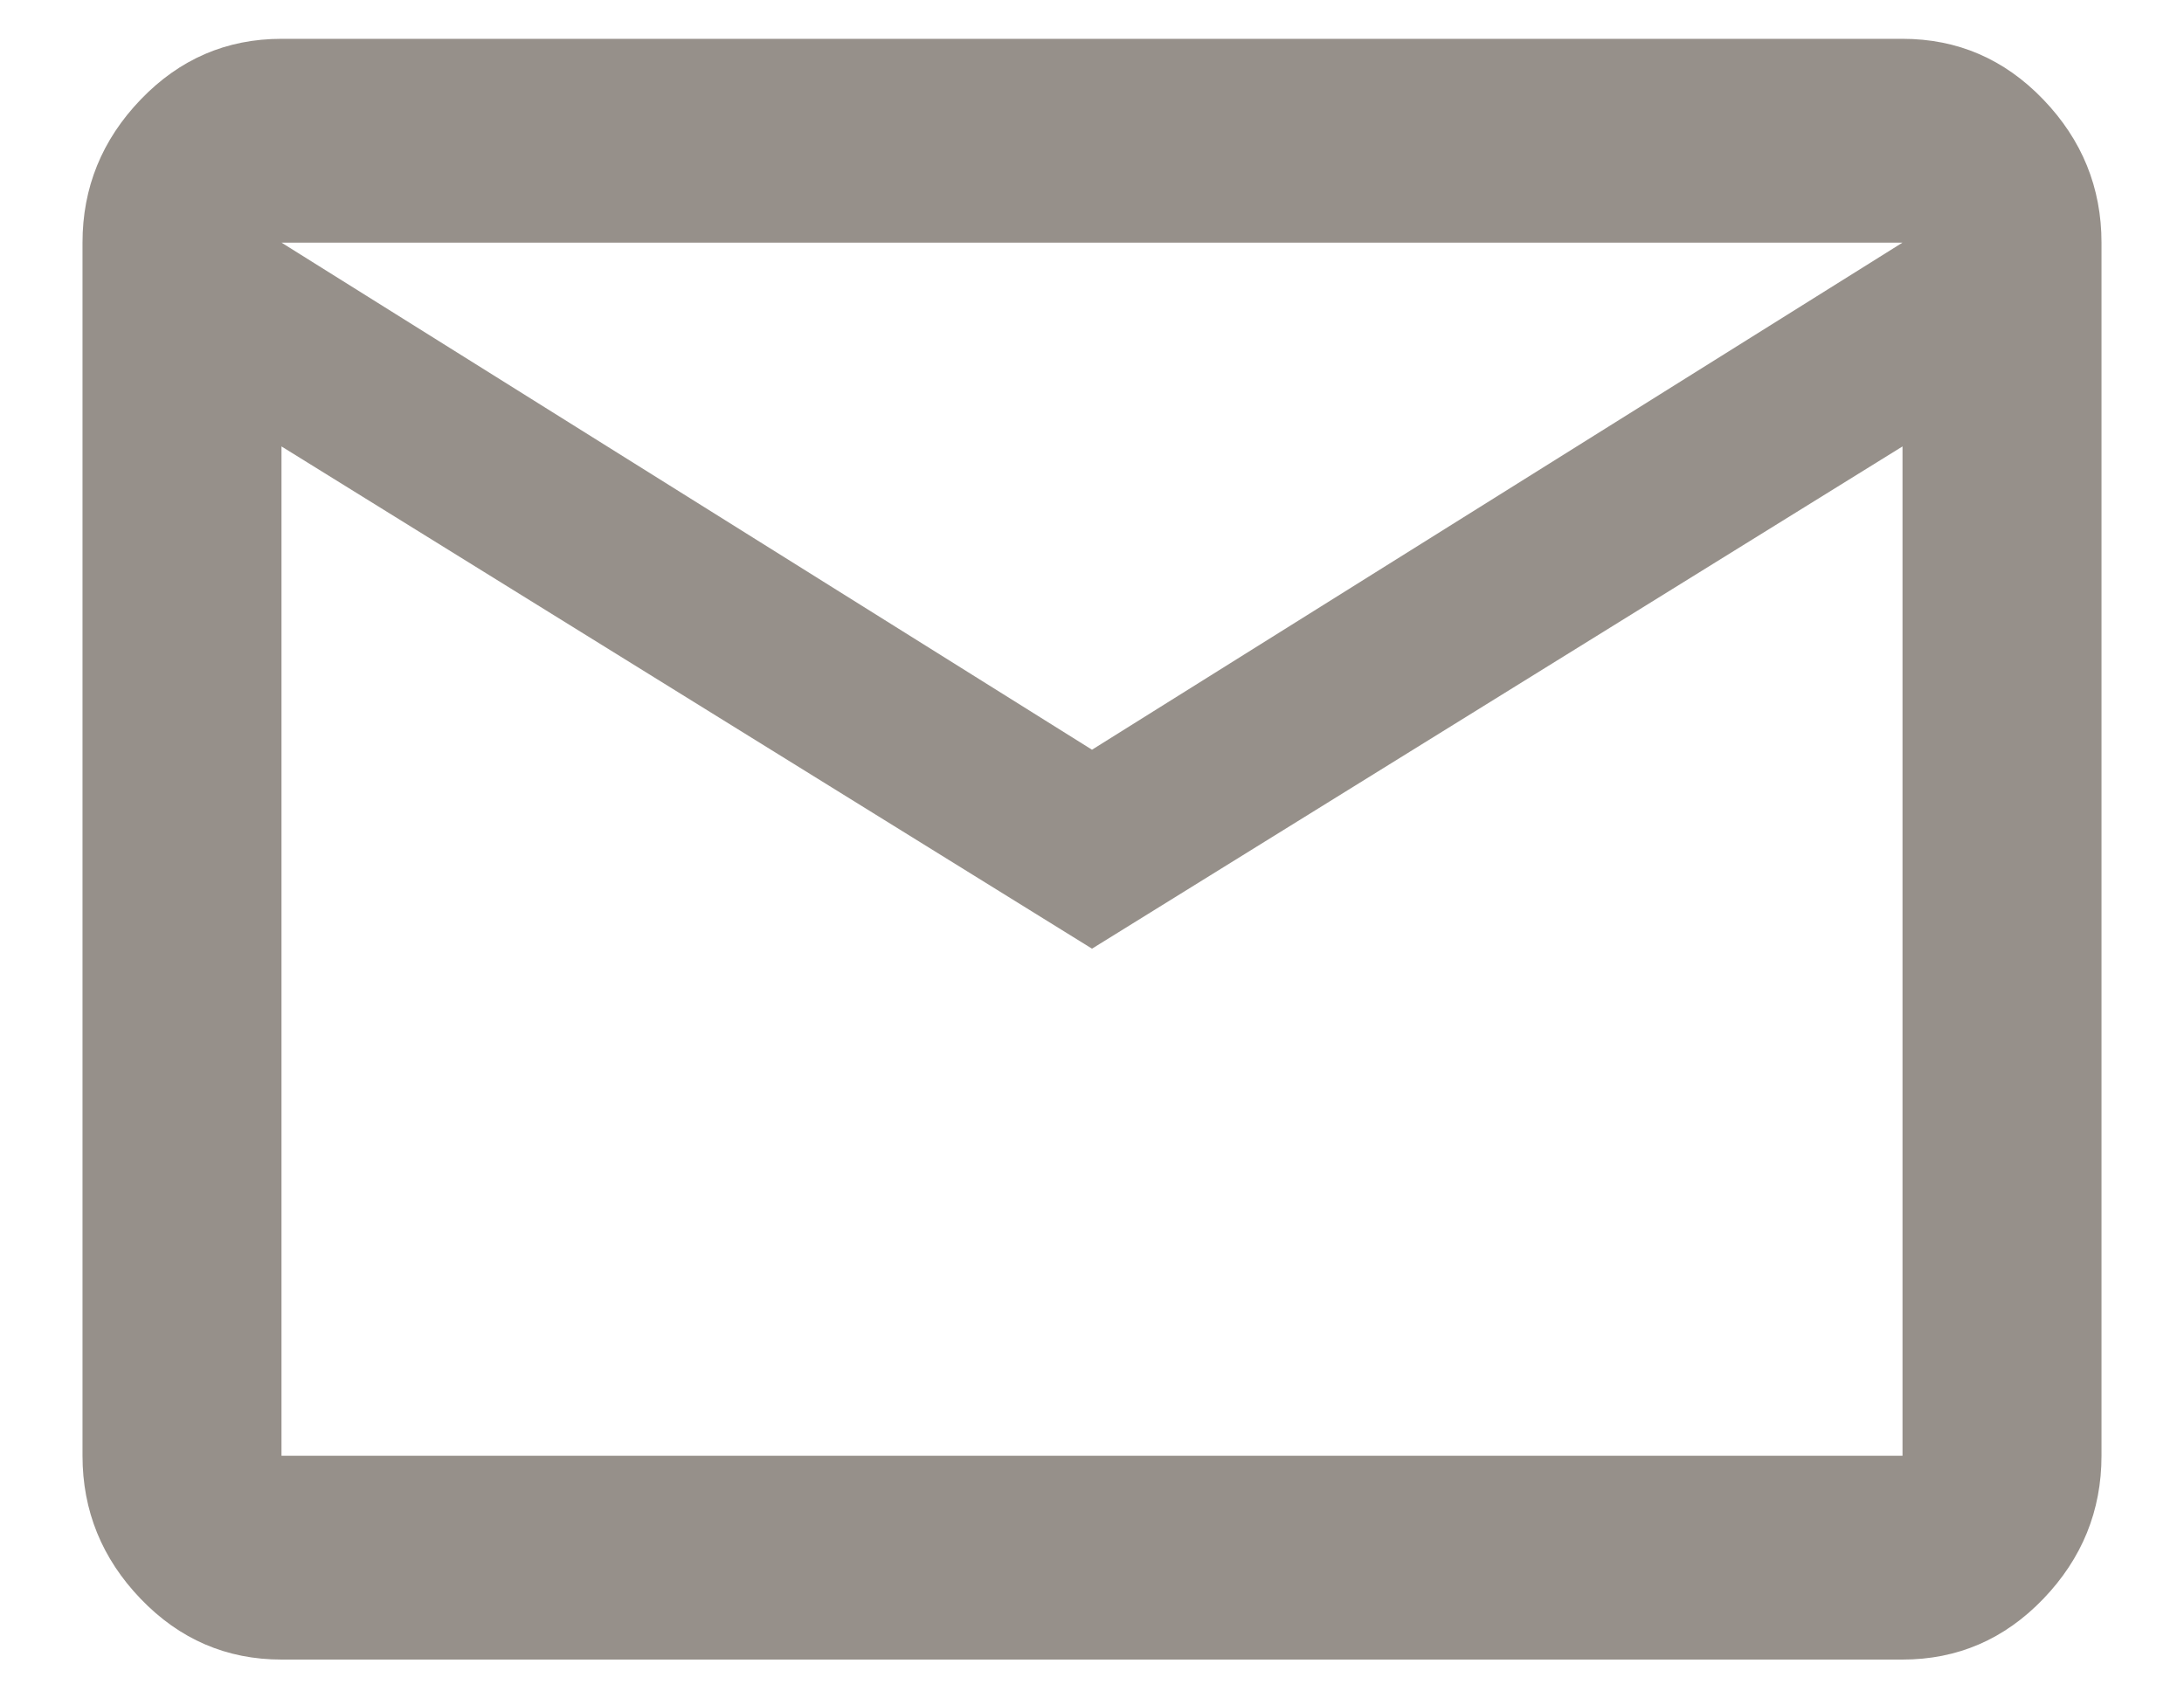 <?xml version="1.0" encoding="UTF-8"?>
<svg width="18px" height="14px" viewBox="0 0 18 14" version="1.1" xmlns="http://www.w3.org/2000/svg" xmlns:xlink="http://www.w3.org/1999/xlink">
    <!-- Generator: Sketch 51.1 (57501) - http://www.bohemiancoding.com/sketch -->
    <title>mail_outline - material</title>
    <desc>Created with Sketch.</desc>
    <defs></defs>
    <g id="News-Onsite" stroke="none" stroke-width="1" fill="none" fill-rule="evenodd">
        <g id="Newsletter-Signup-Page" transform="translate(-544, -403)" fill="#96908A">
            <g id="Modal">
                <g id="Panel" transform="translate(435, 155)">
                    <g id="Form" transform="translate(98, 175)">
                        <g id="Form-Control" transform="translate(0, 60)">
                            <g id="Addon">
                                <path d="M20,19.18 L26.68,15 L13.32,15 L20,19.18 Z M26.68,25 L26.68,16.68 L20,20.82 L13.32,16.68 L13.32,25 L26.68,25 Z M26.68,13.32 C27.133,13.32 27.52,13.487 27.84,13.82 C28.16,14.153 28.32,14.547 28.32,15 L28.32,25 C28.32,25.453 28.16,25.847 27.84,26.18 C27.52,26.513 27.133,26.68 26.68,26.68 L13.32,26.68 C12.867,26.68 12.48,26.513 12.16,26.18 C11.84,25.847 11.68,25.453 11.68,25 L11.68,15 C11.68,14.547 11.84,14.153 12.16,13.82 C12.48,13.487 12.867,13.32 13.32,13.32 L26.68,13.32 Z" id="mail_outline---material"></path>
                            </g>
                        </g>
                    </g>
                </g>
            </g>
        </g>
    </g>
</svg>